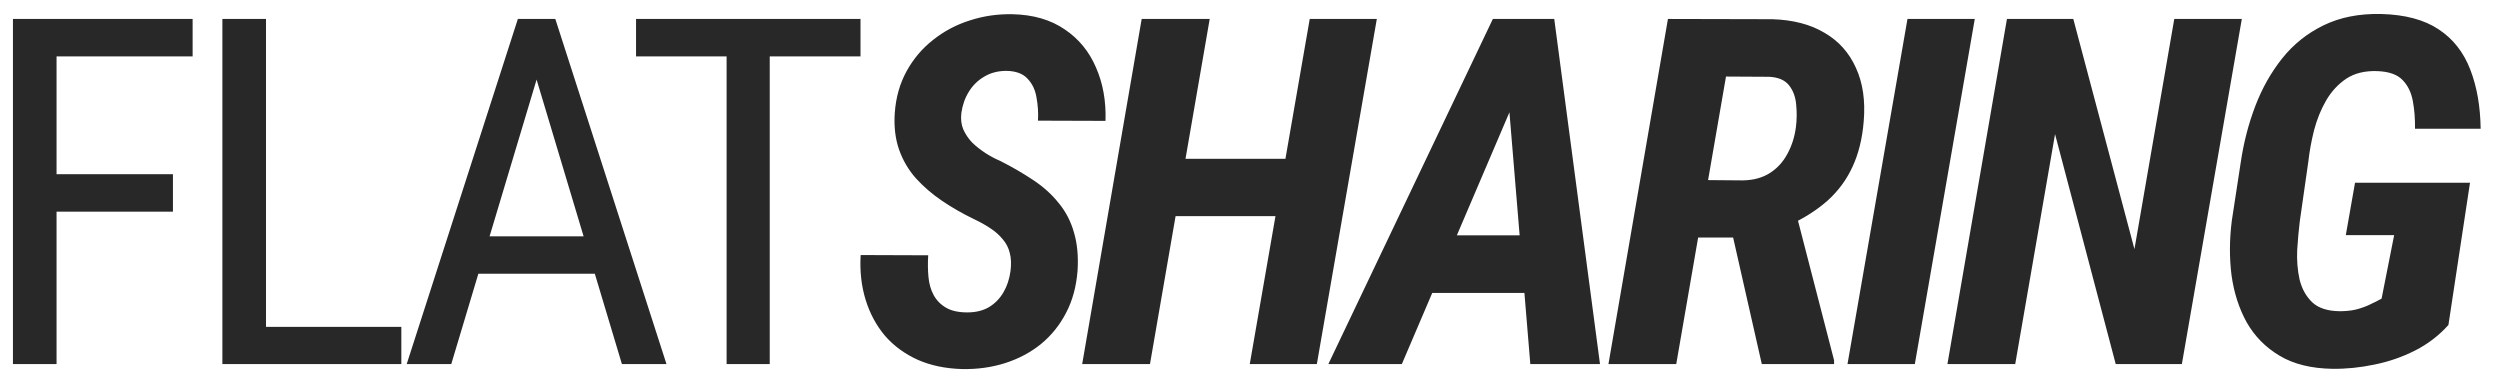 <svg width="103" height="16" viewBox="0 0 103 16" fill="none" xmlns="http://www.w3.org/2000/svg">
<path d="M2.33 0.781V15H0.533V0.781H2.33ZM7.125 7.178V8.721H1.988V7.178H7.125ZM7.936 0.781V2.324H1.988V0.781H7.936ZM16.535 13.467V15H10.637V13.467H16.535ZM10.959 0.781V15H9.162V0.781H10.959ZM22.479 2.041L18.592 15H16.756L21.336 0.781H22.488L22.479 2.041ZM25.623 15L21.736 2.041L21.717 0.781H22.879L27.459 15H25.623ZM25.623 9.736V11.279H18.768V9.736H25.623ZM31.713 0.781V15H29.936V0.781H31.713ZM35.453 0.781V2.324H26.205V0.781H35.453ZM41.631 11.182C41.67 10.889 41.66 10.635 41.602 10.42C41.55 10.205 41.452 10.016 41.309 9.854C41.172 9.684 41.003 9.535 40.801 9.404C40.599 9.268 40.371 9.141 40.117 9.023C39.648 8.796 39.212 8.545 38.809 8.271C38.405 7.998 38.047 7.689 37.734 7.344C37.428 6.999 37.197 6.605 37.041 6.162C36.885 5.713 36.826 5.208 36.865 4.648C36.911 4.01 37.074 3.438 37.353 2.93C37.633 2.422 37.998 1.992 38.447 1.641C38.897 1.283 39.401 1.016 39.961 0.84C40.521 0.658 41.107 0.573 41.719 0.586C42.572 0.605 43.288 0.814 43.867 1.211C44.447 1.602 44.876 2.126 45.156 2.783C45.443 3.434 45.573 4.167 45.547 4.98L42.764 4.971C42.783 4.658 42.764 4.342 42.705 4.023C42.653 3.704 42.529 3.444 42.334 3.242C42.145 3.034 41.855 2.926 41.465 2.92C41.12 2.92 40.817 2.998 40.557 3.154C40.296 3.304 40.085 3.509 39.922 3.77C39.759 4.03 39.655 4.323 39.609 4.648C39.577 4.902 39.603 5.13 39.688 5.332C39.779 5.534 39.902 5.716 40.059 5.879C40.221 6.035 40.404 6.178 40.605 6.309C40.807 6.439 41.009 6.546 41.211 6.631C41.699 6.878 42.148 7.139 42.559 7.412C42.975 7.686 43.327 8.001 43.613 8.359C43.906 8.711 44.118 9.118 44.248 9.58C44.385 10.042 44.434 10.57 44.395 11.162C44.342 11.82 44.183 12.399 43.916 12.9C43.656 13.402 43.31 13.828 42.881 14.18C42.451 14.525 41.96 14.785 41.406 14.961C40.853 15.137 40.26 15.218 39.629 15.205C38.952 15.185 38.346 15.059 37.812 14.824C37.279 14.583 36.829 14.255 36.465 13.838C36.107 13.415 35.84 12.92 35.664 12.354C35.488 11.781 35.42 11.165 35.459 10.508L38.242 10.518C38.223 10.824 38.226 11.12 38.252 11.406C38.278 11.693 38.35 11.943 38.467 12.158C38.584 12.373 38.753 12.546 38.975 12.676C39.196 12.806 39.489 12.871 39.853 12.871C40.199 12.871 40.495 12.8 40.742 12.656C40.99 12.507 41.188 12.305 41.338 12.051C41.488 11.797 41.585 11.507 41.631 11.182ZM53.717 6.543L53.297 8.906H47.623L48.033 6.543H53.717ZM49.84 0.781L47.379 15H44.586L47.037 0.781H49.84ZM56.725 0.781L54.254 15H51.49L53.961 0.781H56.725ZM62.688 3.457L57.756 15H54.728L61.506 0.781H63.41L62.688 3.457ZM63.049 15L62.072 3.223L62.228 0.781H64.035L65.92 15H63.049ZM64.055 9.697L63.635 12.07H57.385L57.805 9.697H64.055ZM68.719 0.781L73.016 0.791C73.868 0.817 74.585 1.003 75.164 1.348C75.75 1.686 76.183 2.168 76.463 2.793C76.749 3.411 76.857 4.147 76.785 5C76.727 5.71 76.574 6.331 76.326 6.865C76.085 7.393 75.747 7.855 75.311 8.252C74.874 8.643 74.341 8.984 73.709 9.277L72.762 9.785H69.031L69.441 7.412L71.805 7.432C72.241 7.425 72.612 7.324 72.918 7.129C73.224 6.934 73.465 6.67 73.641 6.338C73.823 6.006 73.94 5.638 73.992 5.234C74.031 4.928 74.034 4.619 74.002 4.307C73.976 3.994 73.878 3.73 73.709 3.516C73.54 3.301 73.269 3.184 72.898 3.164L71.111 3.154L69.061 15H66.268L68.719 0.781ZM72.586 15L71.15 8.662L73.963 8.652L75.564 14.844V15H72.586ZM81.361 0.781L78.891 15H76.117L78.588 0.781H81.361ZM92.363 0.781L89.893 15H87.168L84.668 5.527L83.027 15H80.234L82.686 0.781H85.42L87.939 10.264L89.58 0.781H92.363ZM101.764 7.529L100.875 13.389C100.484 13.825 100.025 14.176 99.498 14.443C98.971 14.71 98.414 14.902 97.828 15.02C97.242 15.143 96.666 15.202 96.1 15.195C95.227 15.182 94.501 15.003 93.922 14.658C93.342 14.313 92.89 13.854 92.564 13.281C92.245 12.702 92.037 12.054 91.939 11.338C91.848 10.622 91.852 9.876 91.949 9.102L92.32 6.68C92.438 5.879 92.636 5.111 92.916 4.375C93.196 3.639 93.567 2.982 94.029 2.402C94.492 1.823 95.058 1.37 95.728 1.045C96.406 0.713 97.197 0.557 98.102 0.576C99.091 0.602 99.882 0.814 100.475 1.211C101.067 1.602 101.5 2.152 101.773 2.861C102.047 3.564 102.19 4.378 102.203 5.303H99.498C99.505 4.899 99.475 4.521 99.41 4.17C99.345 3.812 99.205 3.522 98.99 3.301C98.775 3.073 98.43 2.949 97.955 2.93C97.441 2.91 97.011 3.014 96.666 3.242C96.328 3.47 96.051 3.77 95.836 4.141C95.621 4.512 95.455 4.922 95.338 5.371C95.227 5.814 95.149 6.243 95.103 6.66L94.752 9.111C94.706 9.482 94.671 9.88 94.644 10.303C94.625 10.726 94.658 11.13 94.742 11.514C94.833 11.891 95.006 12.204 95.26 12.451C95.514 12.692 95.891 12.816 96.393 12.822C96.62 12.822 96.829 12.803 97.018 12.764C97.213 12.718 97.398 12.656 97.574 12.578C97.757 12.493 97.939 12.402 98.121 12.305L98.639 9.688H96.647L97.027 7.529H101.764Z" fill="#282828"/>
</svg>
